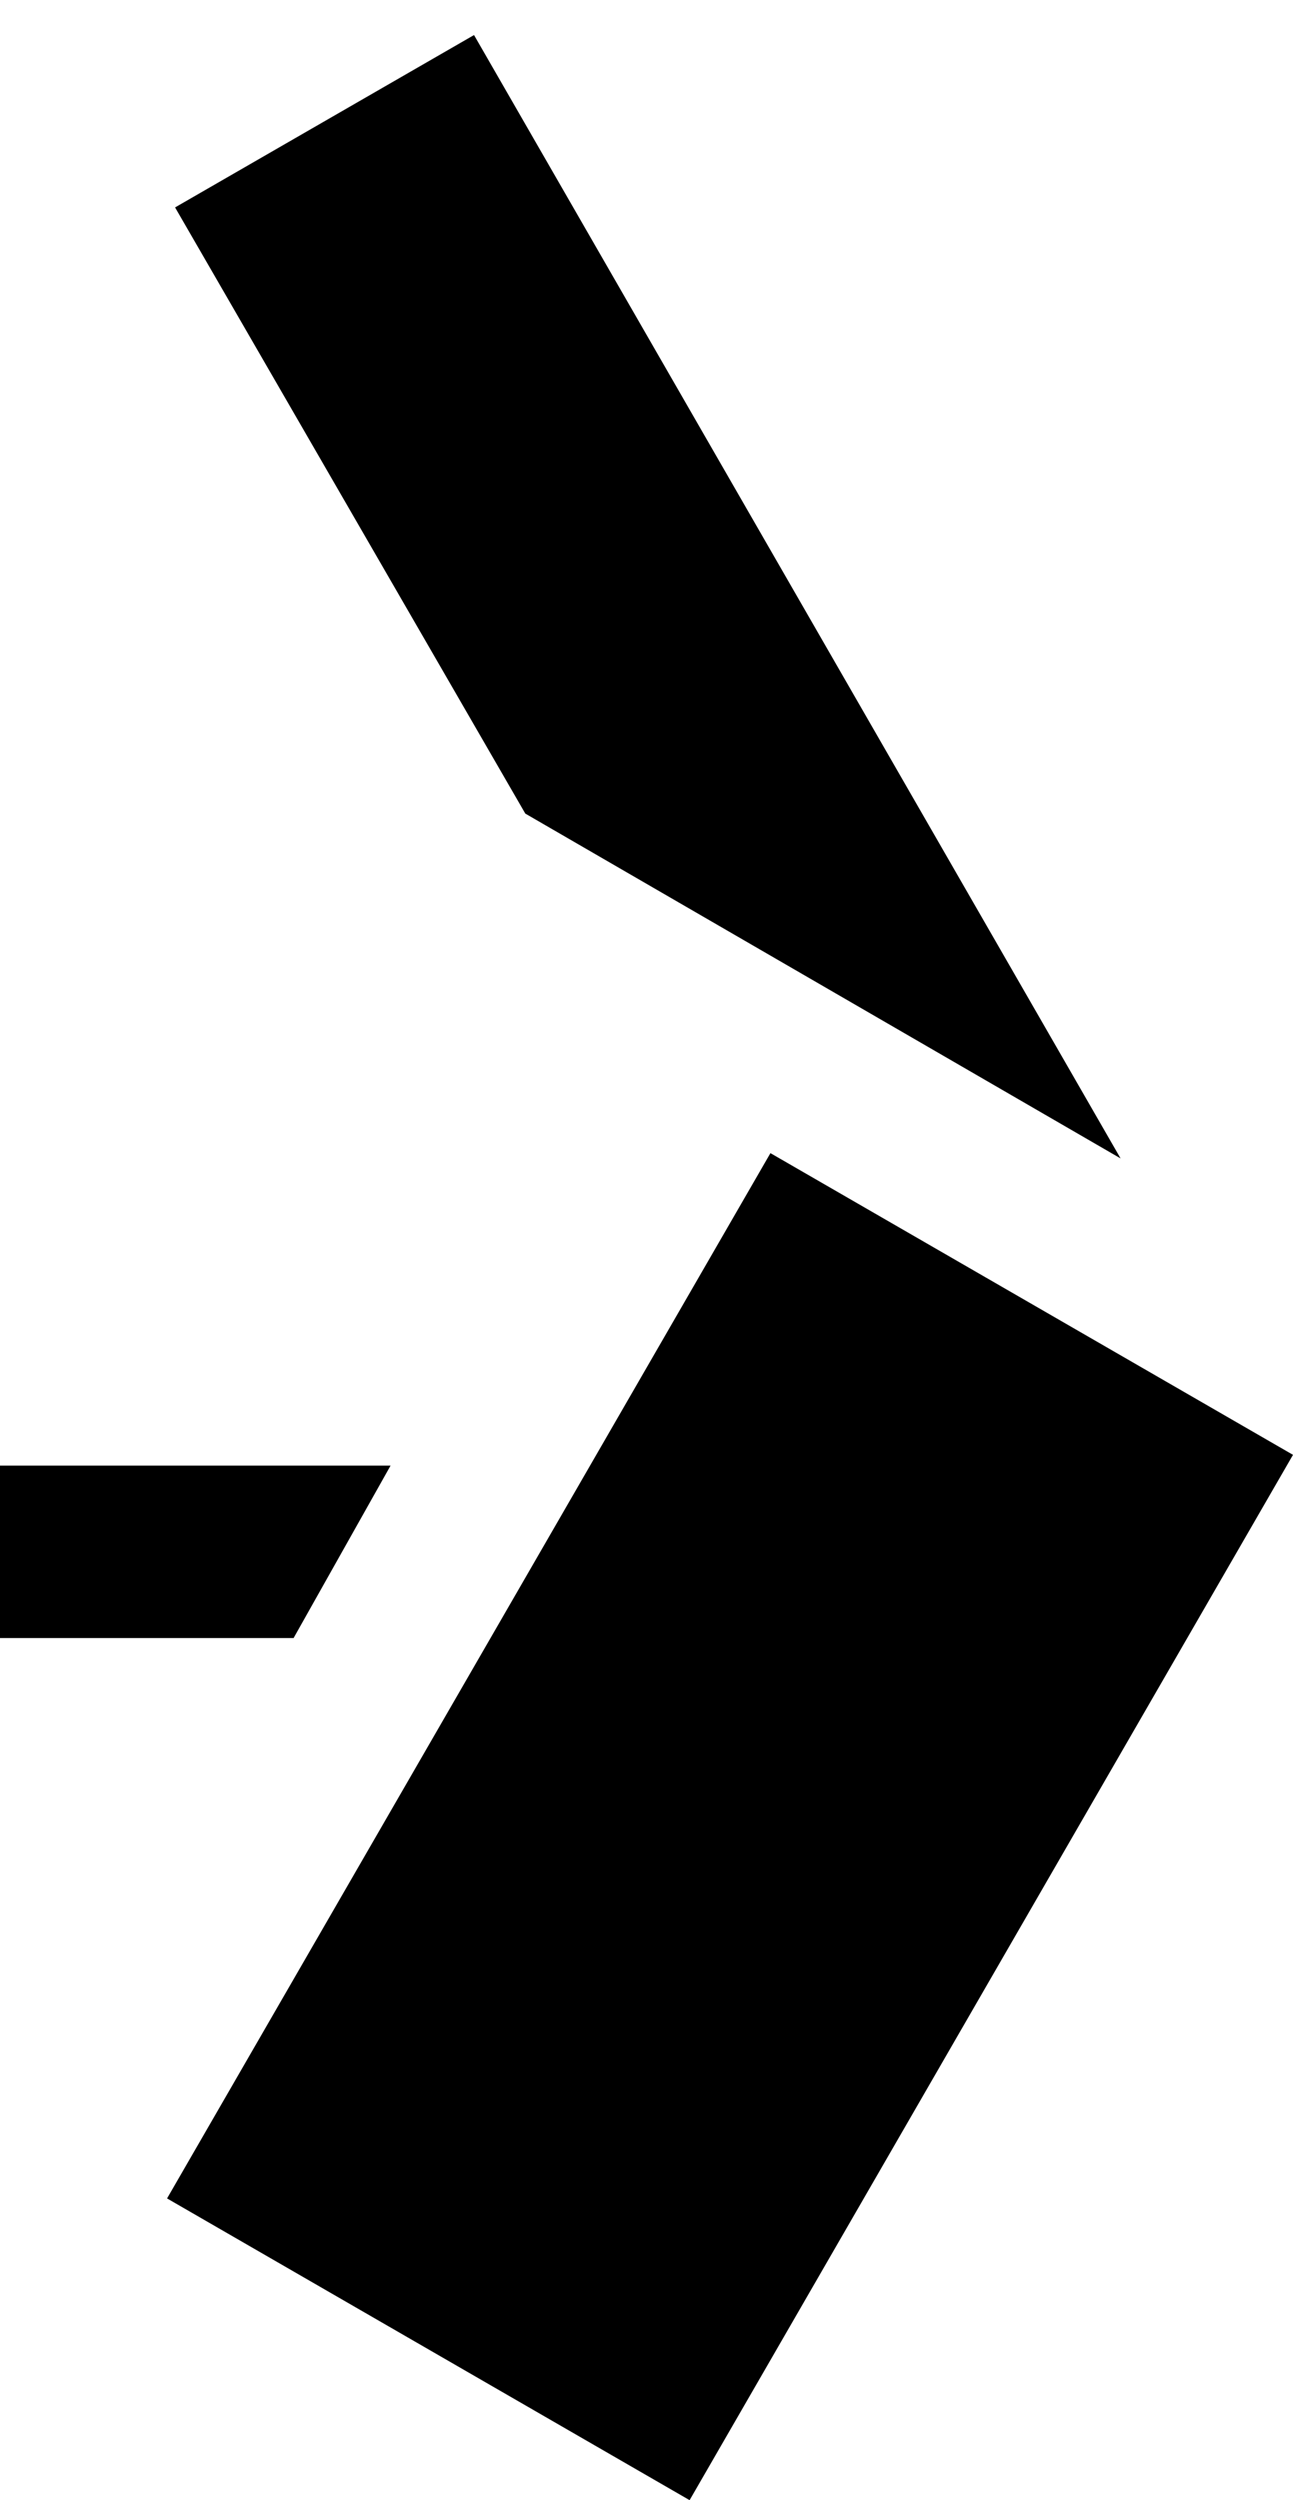 <svg xmlns="http://www.w3.org/2000/svg" width="15" height="29" version="1.0"><path d="M8.938 13.375l-7 12.125L8 29l7-12.125-6.063-3.5zM5.5.406l-3.469 2 4.063 7.031 6.906 4L5.5.408zM0 17v2h3.406l1.125-2H0z"/></svg>